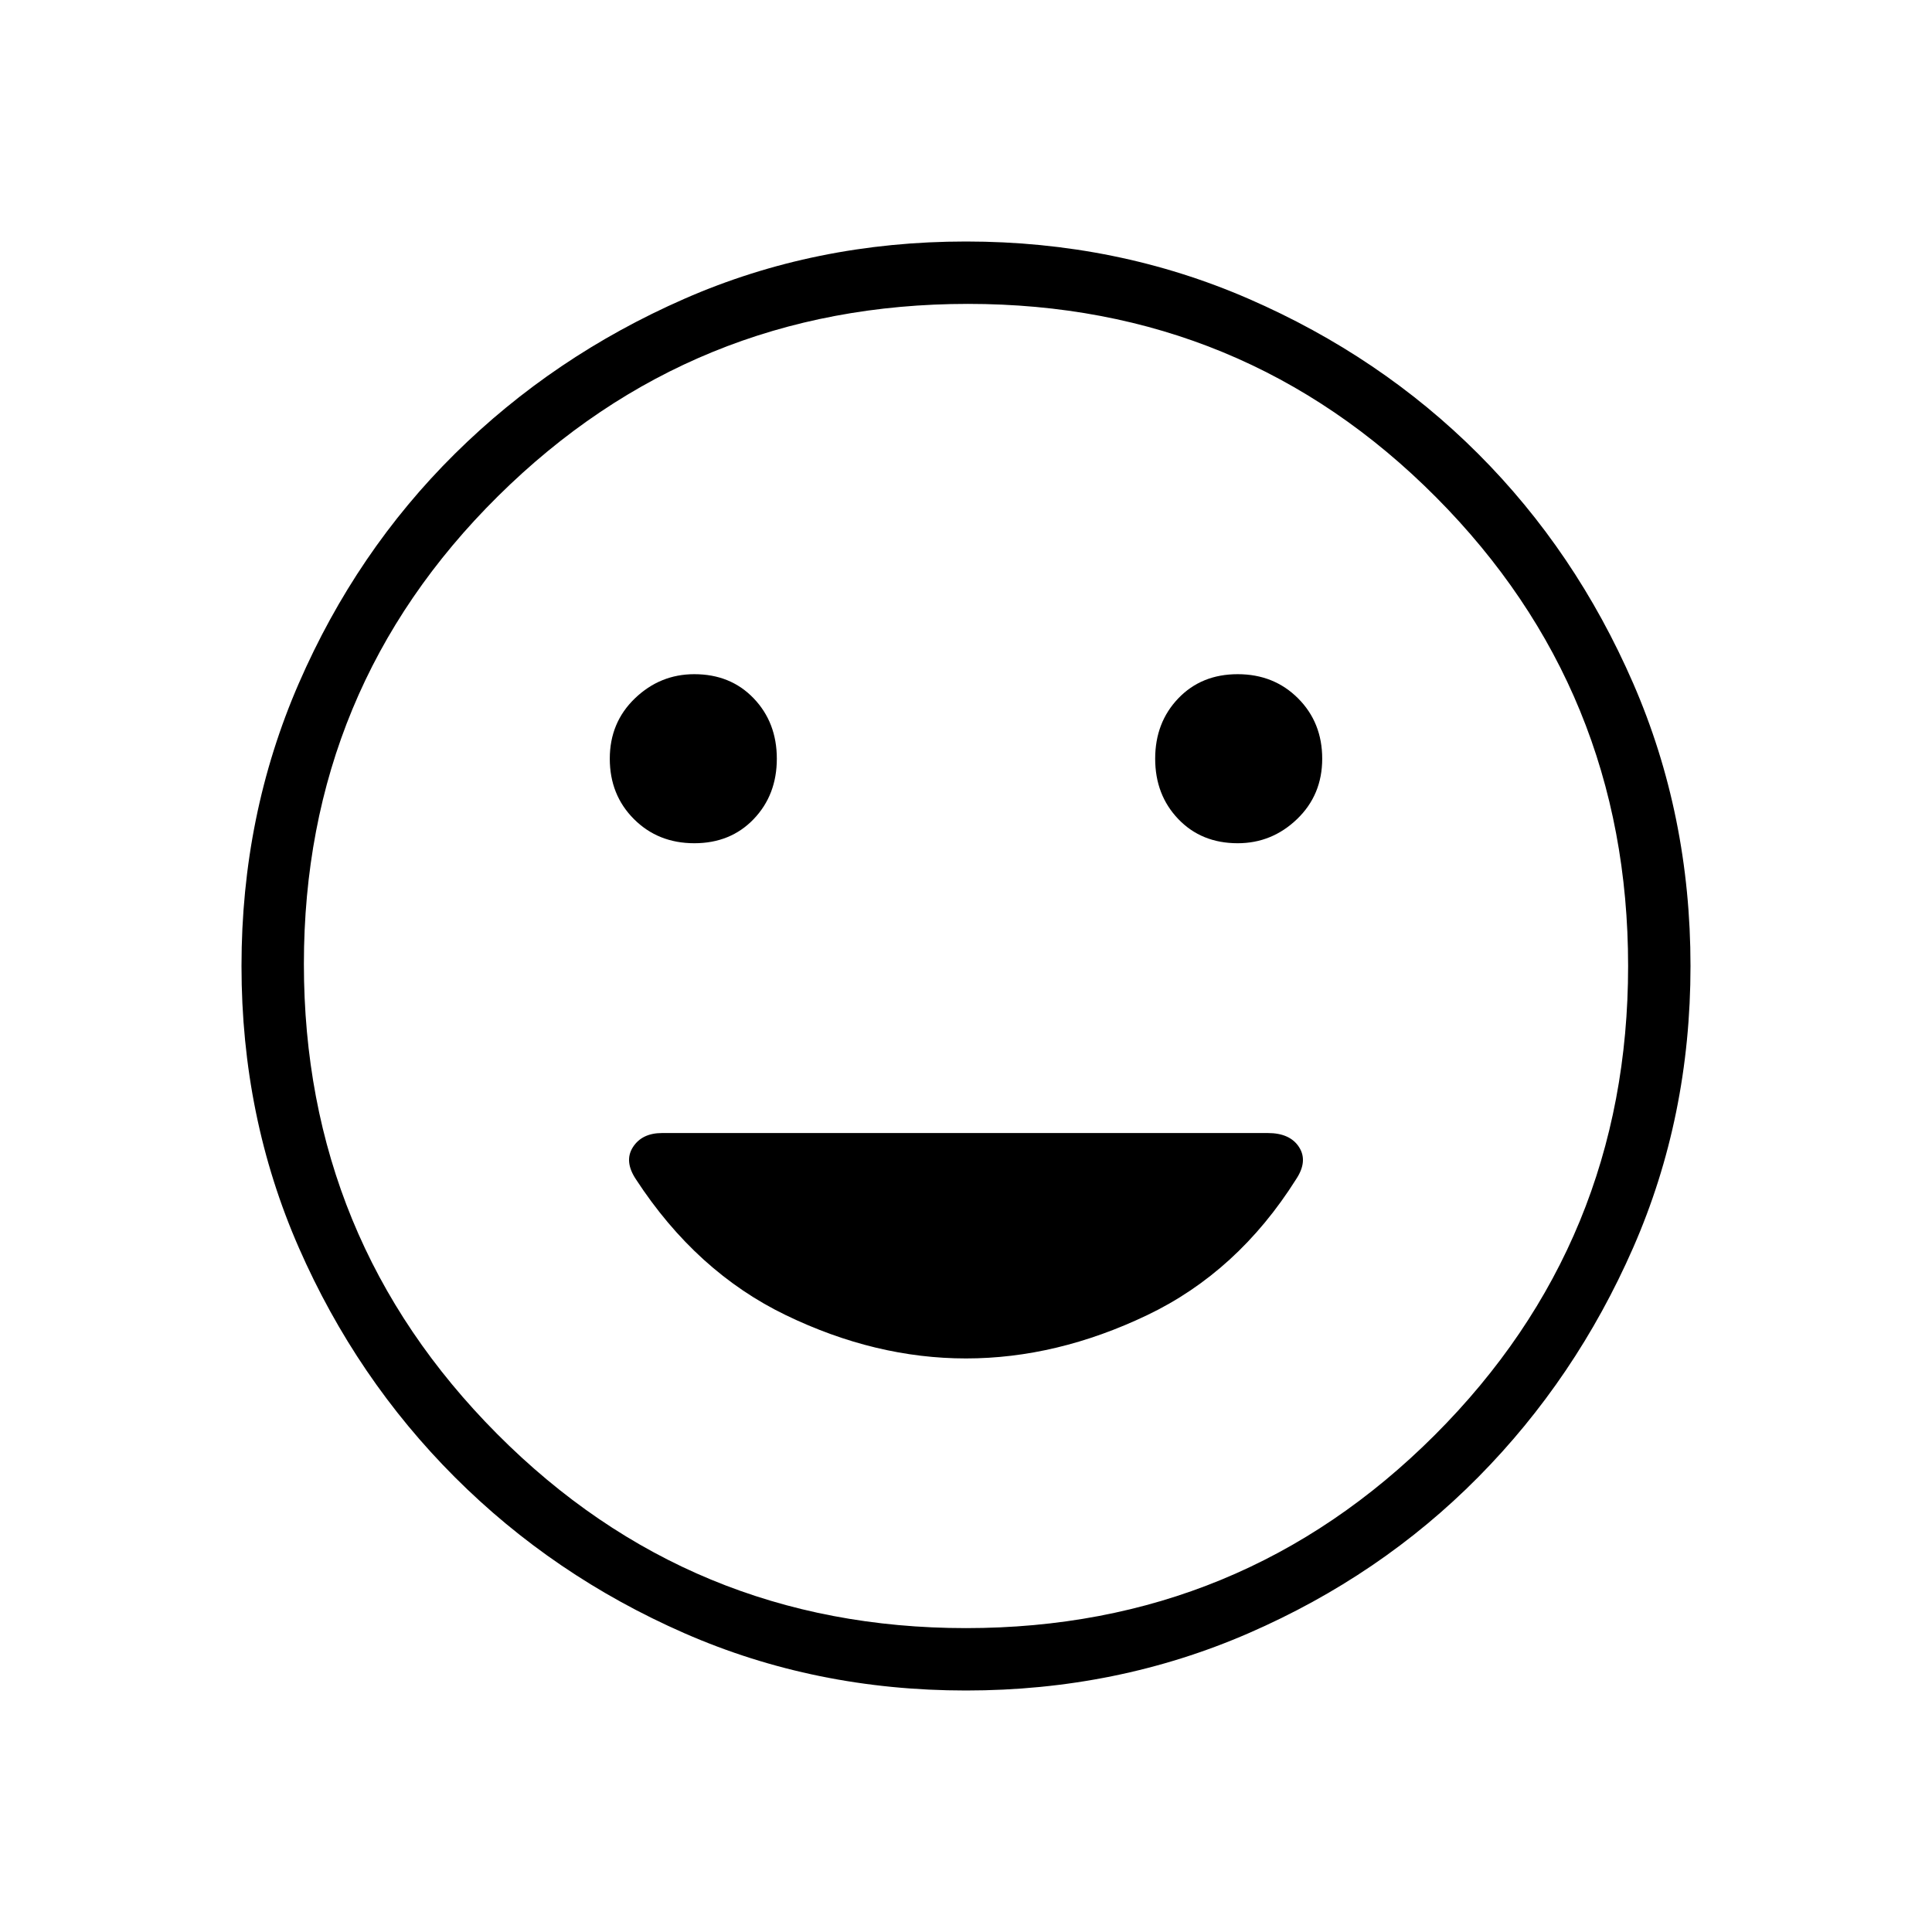 <svg xmlns="http://www.w3.org/2000/svg" height="48" width="48"><path d="M30.75 20.95Q31.6 20.95 32.225 20.35Q32.85 19.75 32.85 18.85Q32.85 17.95 32.25 17.35Q31.65 16.75 30.75 16.75Q29.85 16.75 29.275 17.35Q28.7 17.95 28.7 18.85Q28.7 19.75 29.275 20.35Q29.85 20.95 30.75 20.95ZM17.25 20.95Q18.15 20.95 18.725 20.35Q19.3 19.75 19.3 18.85Q19.3 17.95 18.725 17.35Q18.15 16.75 17.25 16.75Q16.4 16.75 15.775 17.35Q15.15 17.95 15.15 18.85Q15.15 19.75 15.75 20.35Q16.35 20.95 17.25 20.95ZM24 33.75Q26.25 33.75 28.5 32.675Q30.75 31.6 32.2 29.3Q32.5 28.85 32.275 28.5Q32.05 28.15 31.5 28.15H16.45Q15.95 28.15 15.725 28.5Q15.5 28.85 15.8 29.3Q17.3 31.6 19.525 32.675Q21.75 33.75 24 33.75ZM24 42Q20.25 42 17 40.575Q13.75 39.15 11.3 36.7Q8.85 34.25 7.425 31Q6 27.75 6 24Q6 20.25 7.425 16.975Q8.85 13.7 11.3 11.275Q13.75 8.85 17 7.425Q20.25 6 24 6Q27.75 6 31.025 7.425Q34.3 8.85 36.725 11.275Q39.15 13.7 40.575 16.975Q42 20.25 42 24Q42 27.75 40.575 31Q39.15 34.25 36.725 36.7Q34.3 39.15 31.025 40.575Q27.75 42 24 42ZM24 24Q24 24 24 24Q24 24 24 24Q24 24 24 24Q24 24 24 24Q24 24 24 24Q24 24 24 24Q24 24 24 24Q24 24 24 24ZM24 40.45Q30.85 40.45 35.65 35.65Q40.45 30.85 40.45 24Q40.45 17.15 35.675 12.35Q30.9 7.55 24.05 7.55Q17.2 7.55 12.375 12.325Q7.55 17.1 7.55 23.95Q7.55 30.8 12.35 35.625Q17.15 40.45 24 40.45Z"/></svg>